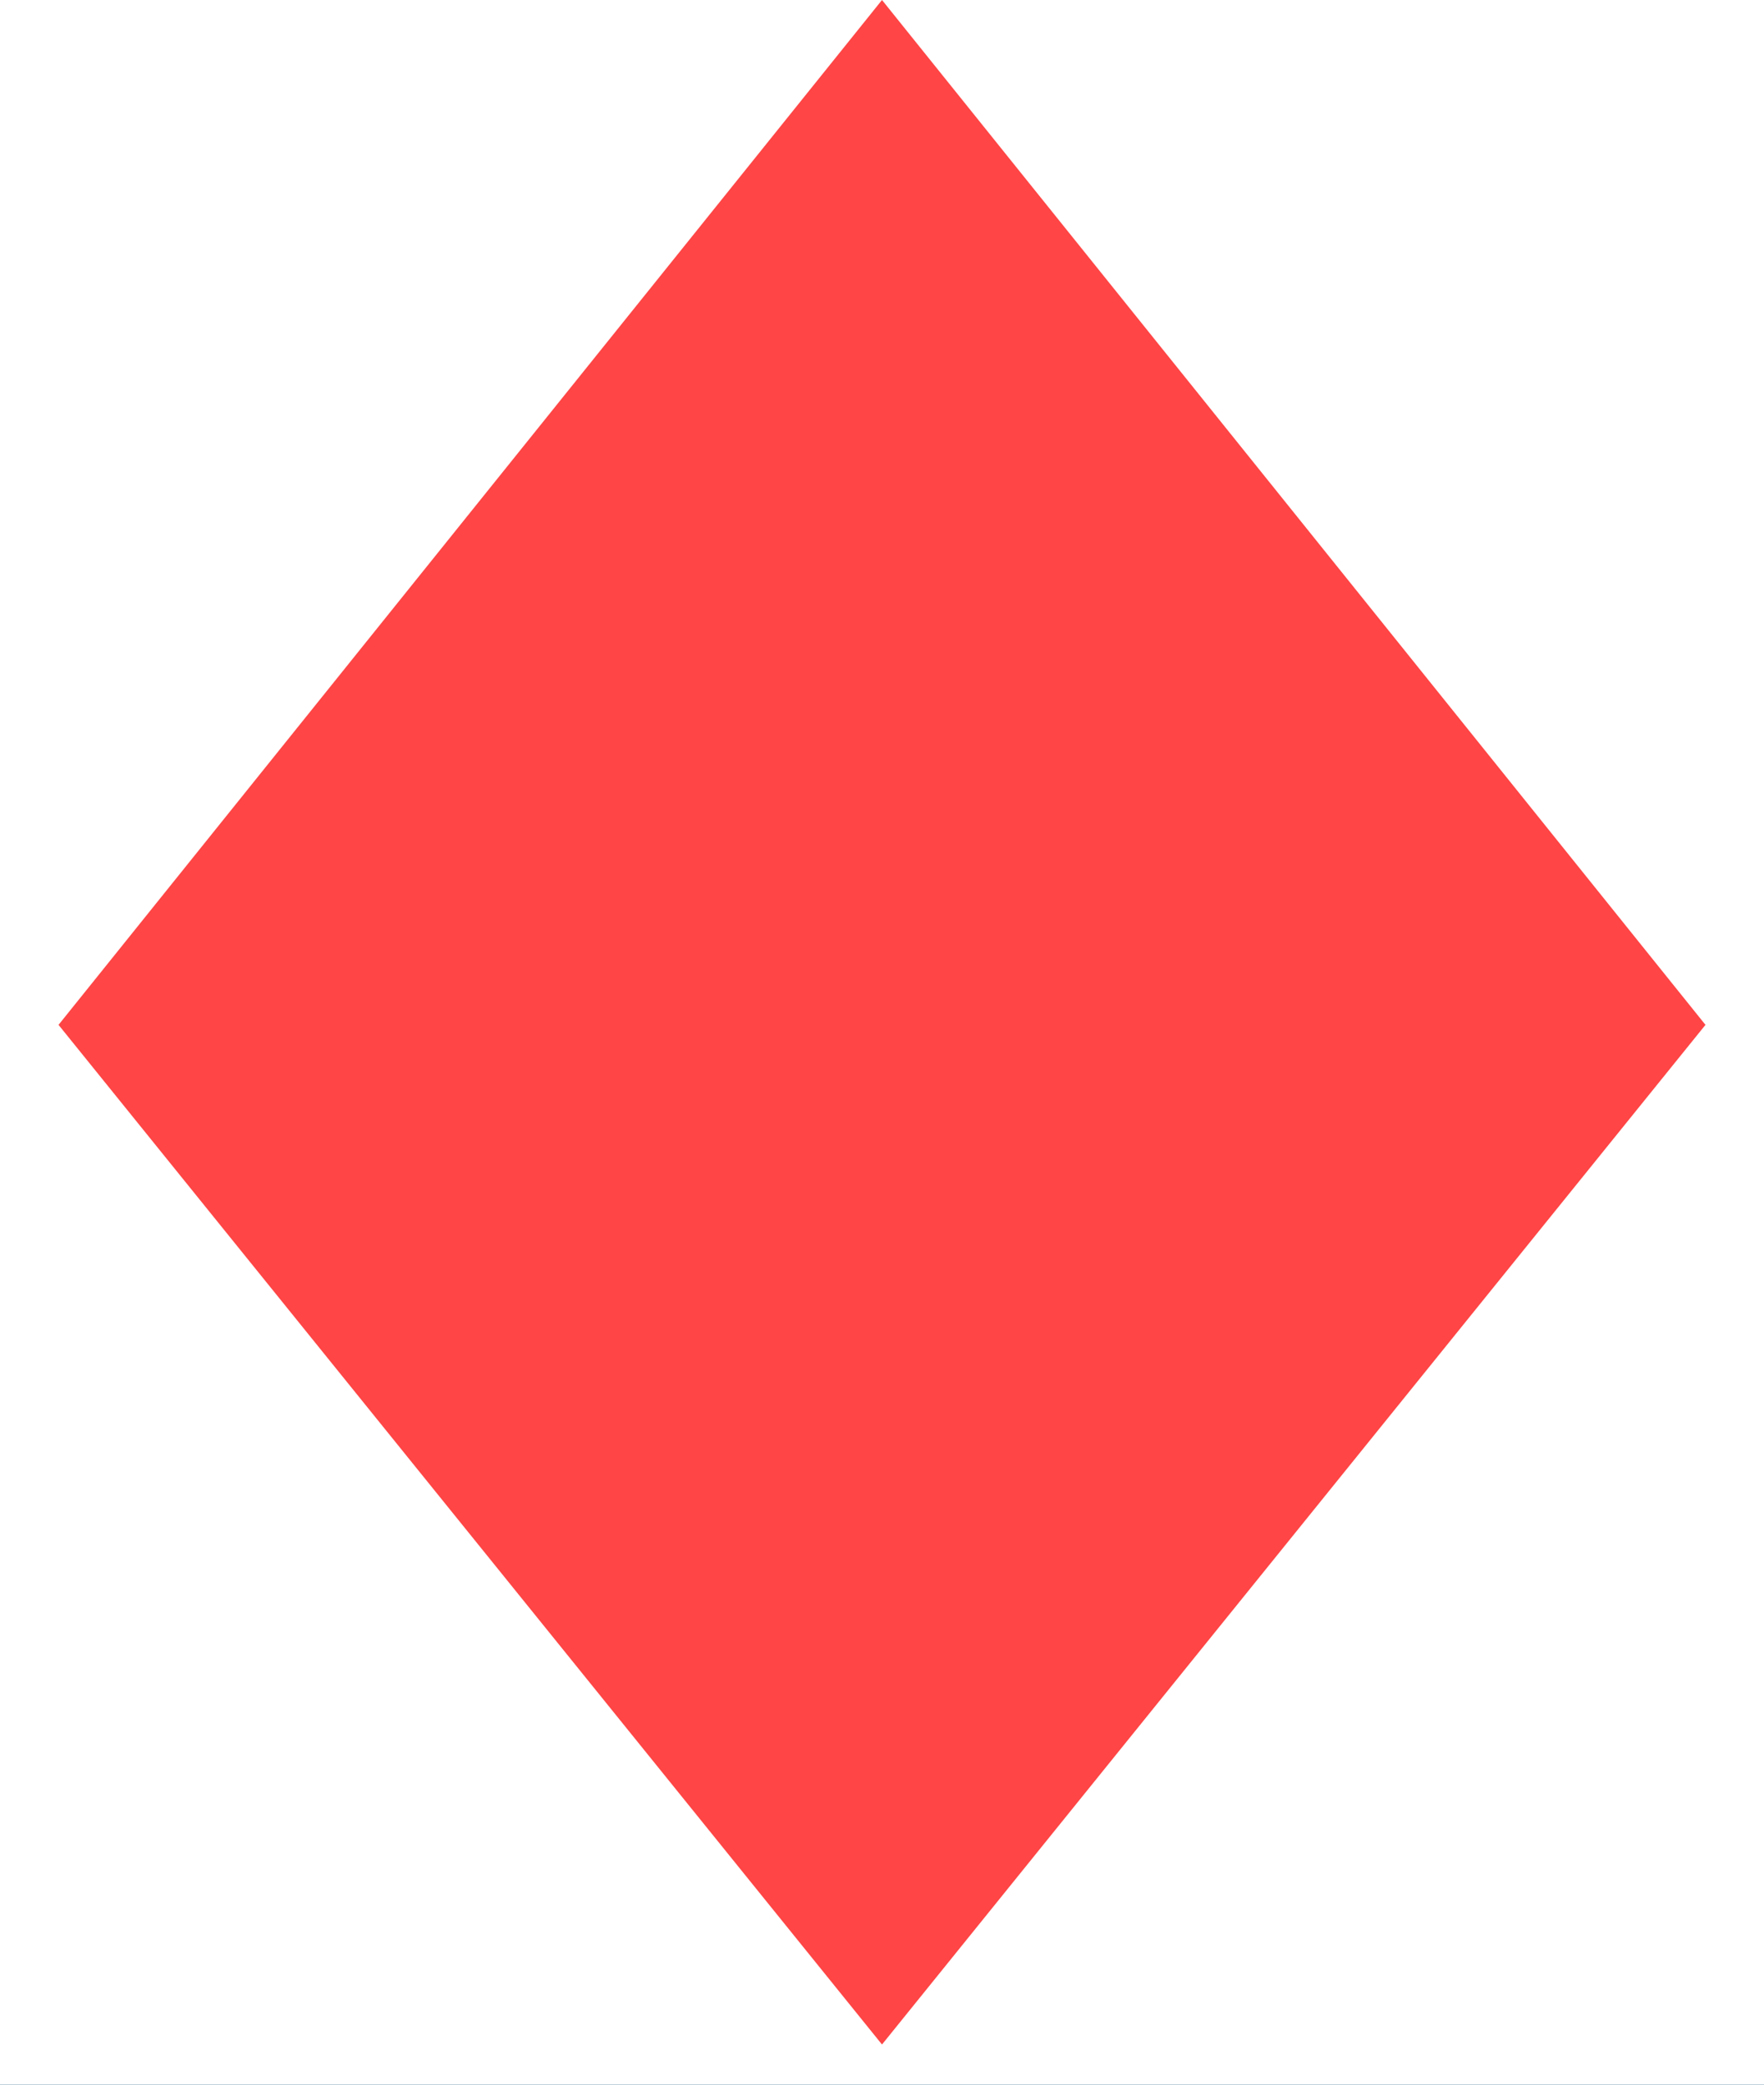 <svg width="22" height="26" viewBox="0 0 22 26" fill="none" xmlns="http://www.w3.org/2000/svg">
<rect width="22" height="26" fill="#E5E5E5"/>
<rect width="1024" height="774" transform="translate(-62 -498)" fill="#004980"/>
<rect x="-37" y="-54" width="95" height="133" rx="4" fill="white"/>
<path d="M11 0L21.27 12.782L11 25.499L0.73 12.782L11 0Z" fill="#FF4545"/>
</svg>
